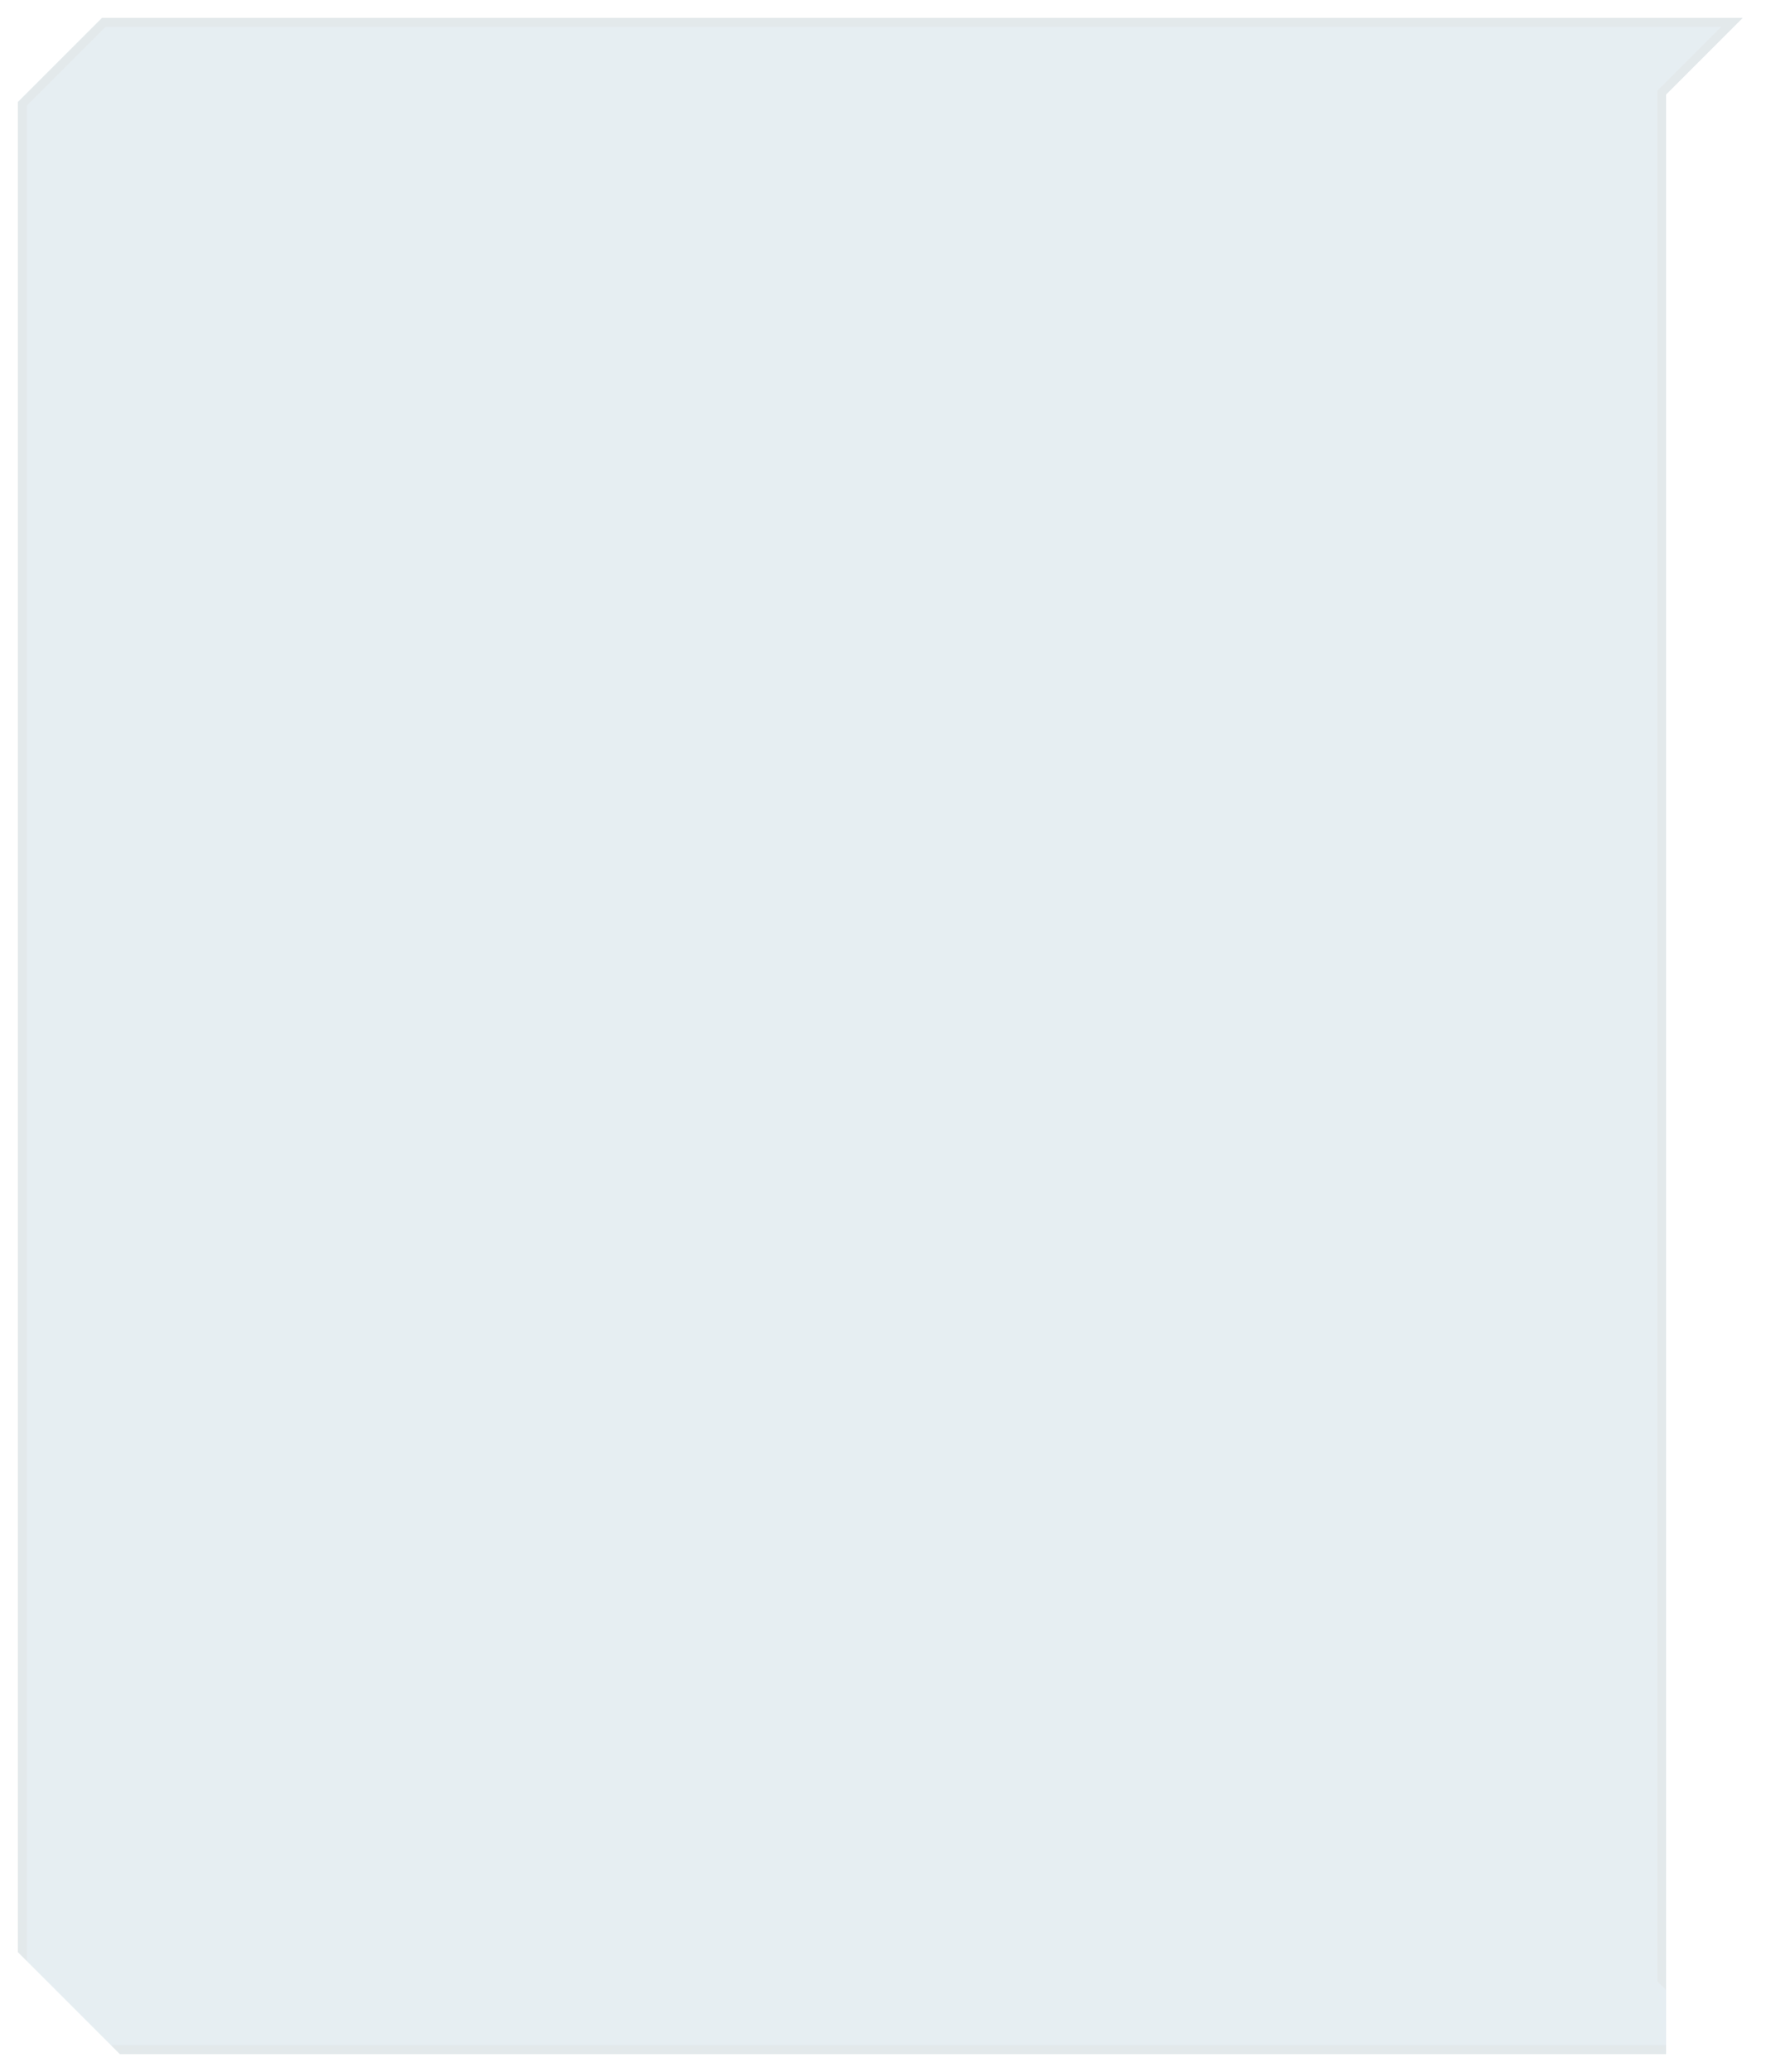 <?xml version="1.0" encoding="UTF-8" standalone="no"?>
<!-- Created with Inkscape (http://www.inkscape.org/) -->

<svg
   width="100"
   height="116"
   viewBox="0 0 100 116"
   version="1.1"
   id="svg8"
   inkscape:version="1.1.1 (3bf5ae0d25, 2021-09-20)"
   sodipodi:docname="BackgroundWithFooter.svg"
   inkscape:export-filename="BackgroundWithFooter.png"
   inkscape:export-xdpi="96"
   inkscape:export-ydpi="96"
   xmlns:inkscape="http://www.inkscape.org/namespaces/inkscape"
   xmlns:sodipodi="http://sodipodi.sourceforge.net/DTD/sodipodi-0.dtd"
   xmlns:xlink="http://www.w3.org/1999/xlink"
   xmlns="http://www.w3.org/2000/svg"
   xmlns:svg="http://www.w3.org/2000/svg"
   xmlns:rdf="http://www.w3.org/1999/02/22-rdf-syntax-ns#"
   xmlns:cc="http://creativecommons.org/ns#"
   xmlns:dc="http://purl.org/dc/elements/1.1/">
  <defs
     id="defs2">
    <linearGradient
       inkscape:collect="always"
       id="linearGradient6293">
      <stop
         style="stop-color:#ffffff;stop-opacity:0.361"
         offset="0"
         id="stop6289" />
      <stop
         style="stop-color:#ffffff;stop-opacity:0.32"
         offset="0.5"
         id="stop6669" />
      <stop
         style="stop-color:#ffffff;stop-opacity:0"
         offset="1"
         id="stop6291" />
    </linearGradient>
    <clipPath
       clipPathUnits="userSpaceOnUse"
       id="clipPath13881">
      <path
         style="color:#000000;fill:#ff00ff;fill-opacity:1;-inkscape-stroke:none;paint-order:stroke fill markers"
         d="m 79.5,824.52 0.854,0.854 L 113.5,858.52 H 250.293 L 254,862.227 V 832.812 l -8.293,-8.293 z"
         id="path13883"
         sodipodi:nodetypes="cccccccc" />
    </clipPath>
    <linearGradient
       inkscape:collect="always"
       xlink:href="#linearGradient6293"
       id="linearGradient34327"
       gradientUnits="userSpaceOnUse"
       gradientTransform="translate(0,-822.519)"
       x1="6"
       y1="830.226"
       x2="6"
       y2="918.812" />
    <linearGradient
       inkscape:collect="always"
       xlink:href="#linearGradient6293"
       id="linearGradient36692"
       gradientUnits="userSpaceOnUse"
       x1="6"
       y1="830.226"
       x2="6"
       y2="918.812" />
    <mask
       maskUnits="userSpaceOnUse"
       id="mask37365">
      <path
         style="color:#000000;display:inline;fill:url(#linearGradient37369);fill-opacity:1;stroke:none;stroke-opacity:1;-inkscape-stroke:none;paint-order:stroke fill markers"
         d="M 511,180 V 96.293 l -9.293,-9.293 H 15.293 L 6,96.293 V 180"
         id="path37367"
         sodipodi:nodetypes="cccccc" />
    </mask>
    <linearGradient
       inkscape:collect="always"
       xlink:href="#linearGradient6293"
       id="linearGradient37369"
       gradientUnits="userSpaceOnUse"
       gradientTransform="translate(0,-822.519)"
       x1="6"
       y1="830.226"
       x2="6"
       y2="918.812" />
    <clipPath
       clipPathUnits="userSpaceOnUse"
       id="clipPath38986">
      <path
         style="fill:#ff00ff;fill-opacity:1;stroke:none;stroke-width:1px;stroke-linecap:butt;stroke-linejoin:miter;stroke-opacity:1"
         d="M 202.5,87 195,79.501 V 65.499 L 188.5,59 H 34.5 L 28,65.499 V 79.501 L 20.5,87"
         id="path38988"
         sodipodi:nodetypes="cccccccc" />
    </clipPath>
    <clipPath
       clipPathUnits="userSpaceOnUse"
       id="clipPath42986">
      <path
         id="path42988"
         style="color:#000000;fill:#ff00ff;fill-opacity:1;stroke:none;-inkscape-stroke:none;paint-order:stroke fill markers"
         d="M 27.707,324 H 489.293 l 5,5 H 494.5 511 v 108 h -15.707 l -5,5 H 26.707 l -5,-5 H 6 V 329 h 16.707 z"
         sodipodi:nodetypes="cccccccccccccc" />
    </clipPath>
    <clipPath
       clipPathUnits="userSpaceOnUse"
       id="clipPath47636">
      <path
         id="path47638"
         style="color:#000000;fill:#ff00ff;fill-opacity:1;stroke:none;-inkscape-stroke:none;paint-order:stroke fill markers"
         d="M 27.707,324 H 489.293 l 5,5 H 494.5 511 v 108 h -17.707 l -5,5 H 28.707 l -5,-5 H 6 V 329 h 16.707 z"
         sodipodi:nodetypes="cccccccccccccc" />
    </clipPath>
    <clipPath
       clipPathUnits="userSpaceOnUse"
       id="clipPath50414">
      <path
         style="color:#000000;fill:#ff00ff;fill-opacity:1;stroke:none;-inkscape-stroke:none;paint-order:stroke fill markers"
         d="m 6,280 h 16.293 l 5,5 H 489.707 l 5,-5 H 511 v 41 h -17.707 l -5,5 H 28.707 l -5,-5 H 6 Z"
         id="path50416"
         sodipodi:nodetypes="ccccccccccccc" />
    </clipPath>
    <clipPath
       clipPathUnits="userSpaceOnUse"
       id="clipPath55191">
      <path
         style="color:#000000;fill:#ff00ff;fill-opacity:1;-inkscape-stroke:none;paint-order:stroke fill markers"
         d="m 6,284 h 16.293 l 5,5 H 27.5 489.707 l 5,-5 H 511 v 2.793 L 504.793,293 H 12.207 L 6,286.793 Z"
         id="path55193"
         sodipodi:nodetypes="cccccccccccc" />
    </clipPath>
    <clipPath
       clipPathUnits="userSpaceOnUse"
       id="clipPath58121">
      <rect
         style="opacity:1;fill:#ff00ff;fill-opacity:1;stroke:none;stroke-width:1;stroke-miterlimit:4;stroke-dasharray:none;stroke-opacity:0.31"
         id="rect58123"
         width="256"
         height="150"
         x="0.5"
         y="0.5" />
    </clipPath>
    <clipPath
       clipPathUnits="userSpaceOnUse"
       id="clipPath58129">
      <rect
         style="opacity:1;fill:#ff00ff;fill-opacity:1;stroke:none;stroke-width:1;stroke-miterlimit:4;stroke-dasharray:none;stroke-opacity:0.31"
         id="rect58131"
         width="256"
         height="150"
         x="256"
         y="150" />
    </clipPath>
    <clipPath
       clipPathUnits="userSpaceOnUse"
       id="clipPath58141">
      <rect
         style="opacity:1;fill:#ff00ff;fill-opacity:1;stroke:none;stroke-width:1;stroke-miterlimit:4;stroke-dasharray:none;stroke-opacity:0.31"
         id="rect58143"
         width="256"
         height="150"
         x="256"
         y="0.5" />
    </clipPath>
    <clipPath
       clipPathUnits="userSpaceOnUse"
       id="clipPath58145">
      <rect
         style="opacity:1;fill:#ff00ff;fill-opacity:1;stroke:none;stroke-width:1;stroke-miterlimit:4;stroke-dasharray:none;stroke-opacity:0.31"
         id="rect58147"
         width="256"
         height="150"
         x="0.5"
         y="150" />
    </clipPath>
    <clipPath
       clipPathUnits="userSpaceOnUse"
       id="clipPath66700">
      <path
         sodipodi:nodetypes="ccccccccccc"
         inkscape:connector-curvature="0"
         id="path66702"
         d="M 511,96.5 V 126 h -15.293 l -5,-5 H 26.293 L 21.5,126 H 6 V 96.5 l 9.293,-9.5 H 501.708 Z"
         style="opacity:1;fill:#ff00ff;fill-opacity:1;stroke:none;stroke-width:1;stroke-linejoin:miter;stroke-miterlimit:4;stroke-dasharray:none;paint-order:stroke fill markers"
         clip-path="none" />
    </clipPath>
    <clipPath
       clipPathUnits="userSpaceOnUse"
       id="clipPath67186">
      <path
         style="color:#000000;fill:#ff00ff;fill-opacity:1;stroke:none;stroke-opacity:1;-inkscape-stroke:none;paint-order:stroke fill markers"
         d="m 511,822.52 v 96.293 l -9.293,-9.293 H 15.293 L 6,918.812 v -96.293 z"
         id="path67188"
         sodipodi:nodetypes="ccccccc" />
    </clipPath>
    <filter
       style="color-interpolation-filters:sRGB"
       inkscape:label="Lightness-Contrast"
       id="filter68170"
       x="-0.002"
       y="-0.003"
       width="1.004"
       height="1.007">
      <feColorMatrix
         values="0.75 0 0 0 0.125 0 0.75 0 0 0.125 0 0 0.75 0 0.125 0 0 0 1 0"
         id="feColorMatrix68168" />
    </filter>
    <clipPath
       clipPathUnits="userSpaceOnUse"
       id="clipPath72931">
      <rect
         style="opacity:1;fill:#ff00ff;fill-opacity:1;stroke:none;stroke-width:2;stroke-miterlimit:4;stroke-dasharray:none;stroke-opacity:0.239"
         id="rect72933"
         width="177"
         height="38"
         x="330"
         y="3" />
    </clipPath>
    <clipPath
       clipPathUnits="userSpaceOnUse"
       id="clipPath72935">
      <path
         style="color:#000000;fill:#ff00ff;fill-opacity:1;-inkscape-stroke:none;paint-order:stroke fill markers"
         d="M 369.5,36 H 506.293 L 508,37.707 V 10.293 L 499.707,2 H 335.5 Z"
         id="path72937"
         sodipodi:nodetypes="ccccccc" />
    </clipPath>
    <clipPath
       clipPathUnits="userSpaceOnUse"
       id="clipPath78818">
      <path
         style="color:#000000;fill:#ff00ff;fill-opacity:1;stroke:none;stroke-opacity:1;-inkscape-stroke:none;paint-order:stroke fill markers"
         d="m 451,723.226 9.8e-4,55.586 -9.293,-9.293 H -44.707 L -54,778.812 v -88.586 l 7.707,-7.707 H 271 l 36,36 139.293,-10e-5 z"
         id="path78820"
         sodipodi:nodetypes="ccccccccccc" />
    </clipPath>
    <filter
       inkscape:collect="always"
       style="color-interpolation-filters:sRGB"
       id="filter6319"
       x="-0.062"
       y="-0.053"
       width="1.139"
       height="1.106">
      <feGaussianBlur
         inkscape:collect="always"
         stdDeviation="2.133"
         id="feGaussianBlur6321" />
    </filter>
    <clipPath
       clipPathUnits="userSpaceOnUse"
       id="clipPath1435">
      <path
         style="color:#000000;fill:#ff00ff;fill-opacity:1;stroke:none;stroke-opacity:0.588;-inkscape-stroke:none;paint-order:stroke fill markers"
         d="M 8.707,117 3,111.293 V 7.707 L 7.707,3 H 99.586 L 95.293,7.293 95.293,117 Z"
         id="path1437"
         sodipodi:nodetypes="cccccccc" />
    </clipPath>
  </defs>
  <sodipodi:namedview
     id="base"
     pagecolor="#ffffff"
     bordercolor="#666666"
     borderopacity="1.0"
     inkscape:pageopacity="0.0"
     inkscape:pageshadow="2"
     inkscape:zoom="1"
     inkscape:cx="25"
     inkscape:cy="99.5"
     inkscape:document-units="px"
     inkscape:current-layer="g177"
     showgrid="false"
     units="px"
     inkscape:window-width="1366"
     inkscape:window-height="709"
     inkscape:window-x="1271"
     inkscape:window-y="-9"
     inkscape:window-maximized="1"
     fit-margin-top="0"
     fit-margin-left="0"
     fit-margin-right="0"
     fit-margin-bottom="0"
     inkscape:pagecheckerboard="0"
     inkscape:snap-bbox="true"
     inkscape:bbox-nodes="true"
     inkscape:snap-intersection-paths="false"
     width="100px"
     showguides="false" />
  <g
     inkscape:groupmode="layer"
     id="layer3"
     inkscape:label="Blackground"
     style="display:none"
     sodipodi:insensitive="true">
    <rect
       style="opacity:1;fill:#050605;fill-opacity:1;stroke:none;stroke-width:4;stroke-linejoin:round;stroke-miterlimit:4;stroke-dasharray:none;stroke-opacity:1;paint-order:stroke fill markers"
       id="rect4531"
       width="100"
       height="116"
       x="0"
       y="0" />
  </g>
  <g
     inkscape:groupmode="layer"
     id="g177"
     inkscape:label="Layer 1"
     style="display:inline">
    <g
       id="g5798"
       clip-path="url(#clipPath1435)"
       transform="translate(-2,-2)">
      <rect
         style="fill:#b7cfda;fill-opacity:0.349;stroke:none;stroke-width:4;stroke-miterlimit:4;stroke-dasharray:none;stroke-opacity:0.45"
         id="rect5692"
         width="105"
         height="120"
         x="0"
         y="0" />
      <path
         sodipodi:nodetypes="ccccccccc"
         inkscape:connector-curvature="0"
         id="path5594"
         d="m 2.5,112.5 5,5 h 93.293 l -5,-5 V 7.5 l 5,-5 H 7.5 l -5,5 z"
         style="display:inline;mix-blend-mode:normal;fill:none;stroke:#e1e2e2;stroke-width:2;stroke-linejoin:miter;stroke-miterlimit:4;stroke-dasharray:none;stroke-opacity:0.451;paint-order:stroke fill markers;filter:url(#filter6319)"
         clip-path="none" />
    </g>
    <path
       sodipodi:nodetypes="cccccccc"
       inkscape:connector-curvature="0"
       id="path175"
       d="m 93.793,5.5 5,-5 H 5.5 l -5,5 v 104 l 6,6 h 87.293 z"
       style="display:inline;fill:none;stroke:#ffffff;stroke-width:1;stroke-linejoin:miter;stroke-miterlimit:4;stroke-dasharray:none;stroke-opacity:0.588;paint-order:stroke fill markers"
       clip-path="none" />
  </g>
</svg>
